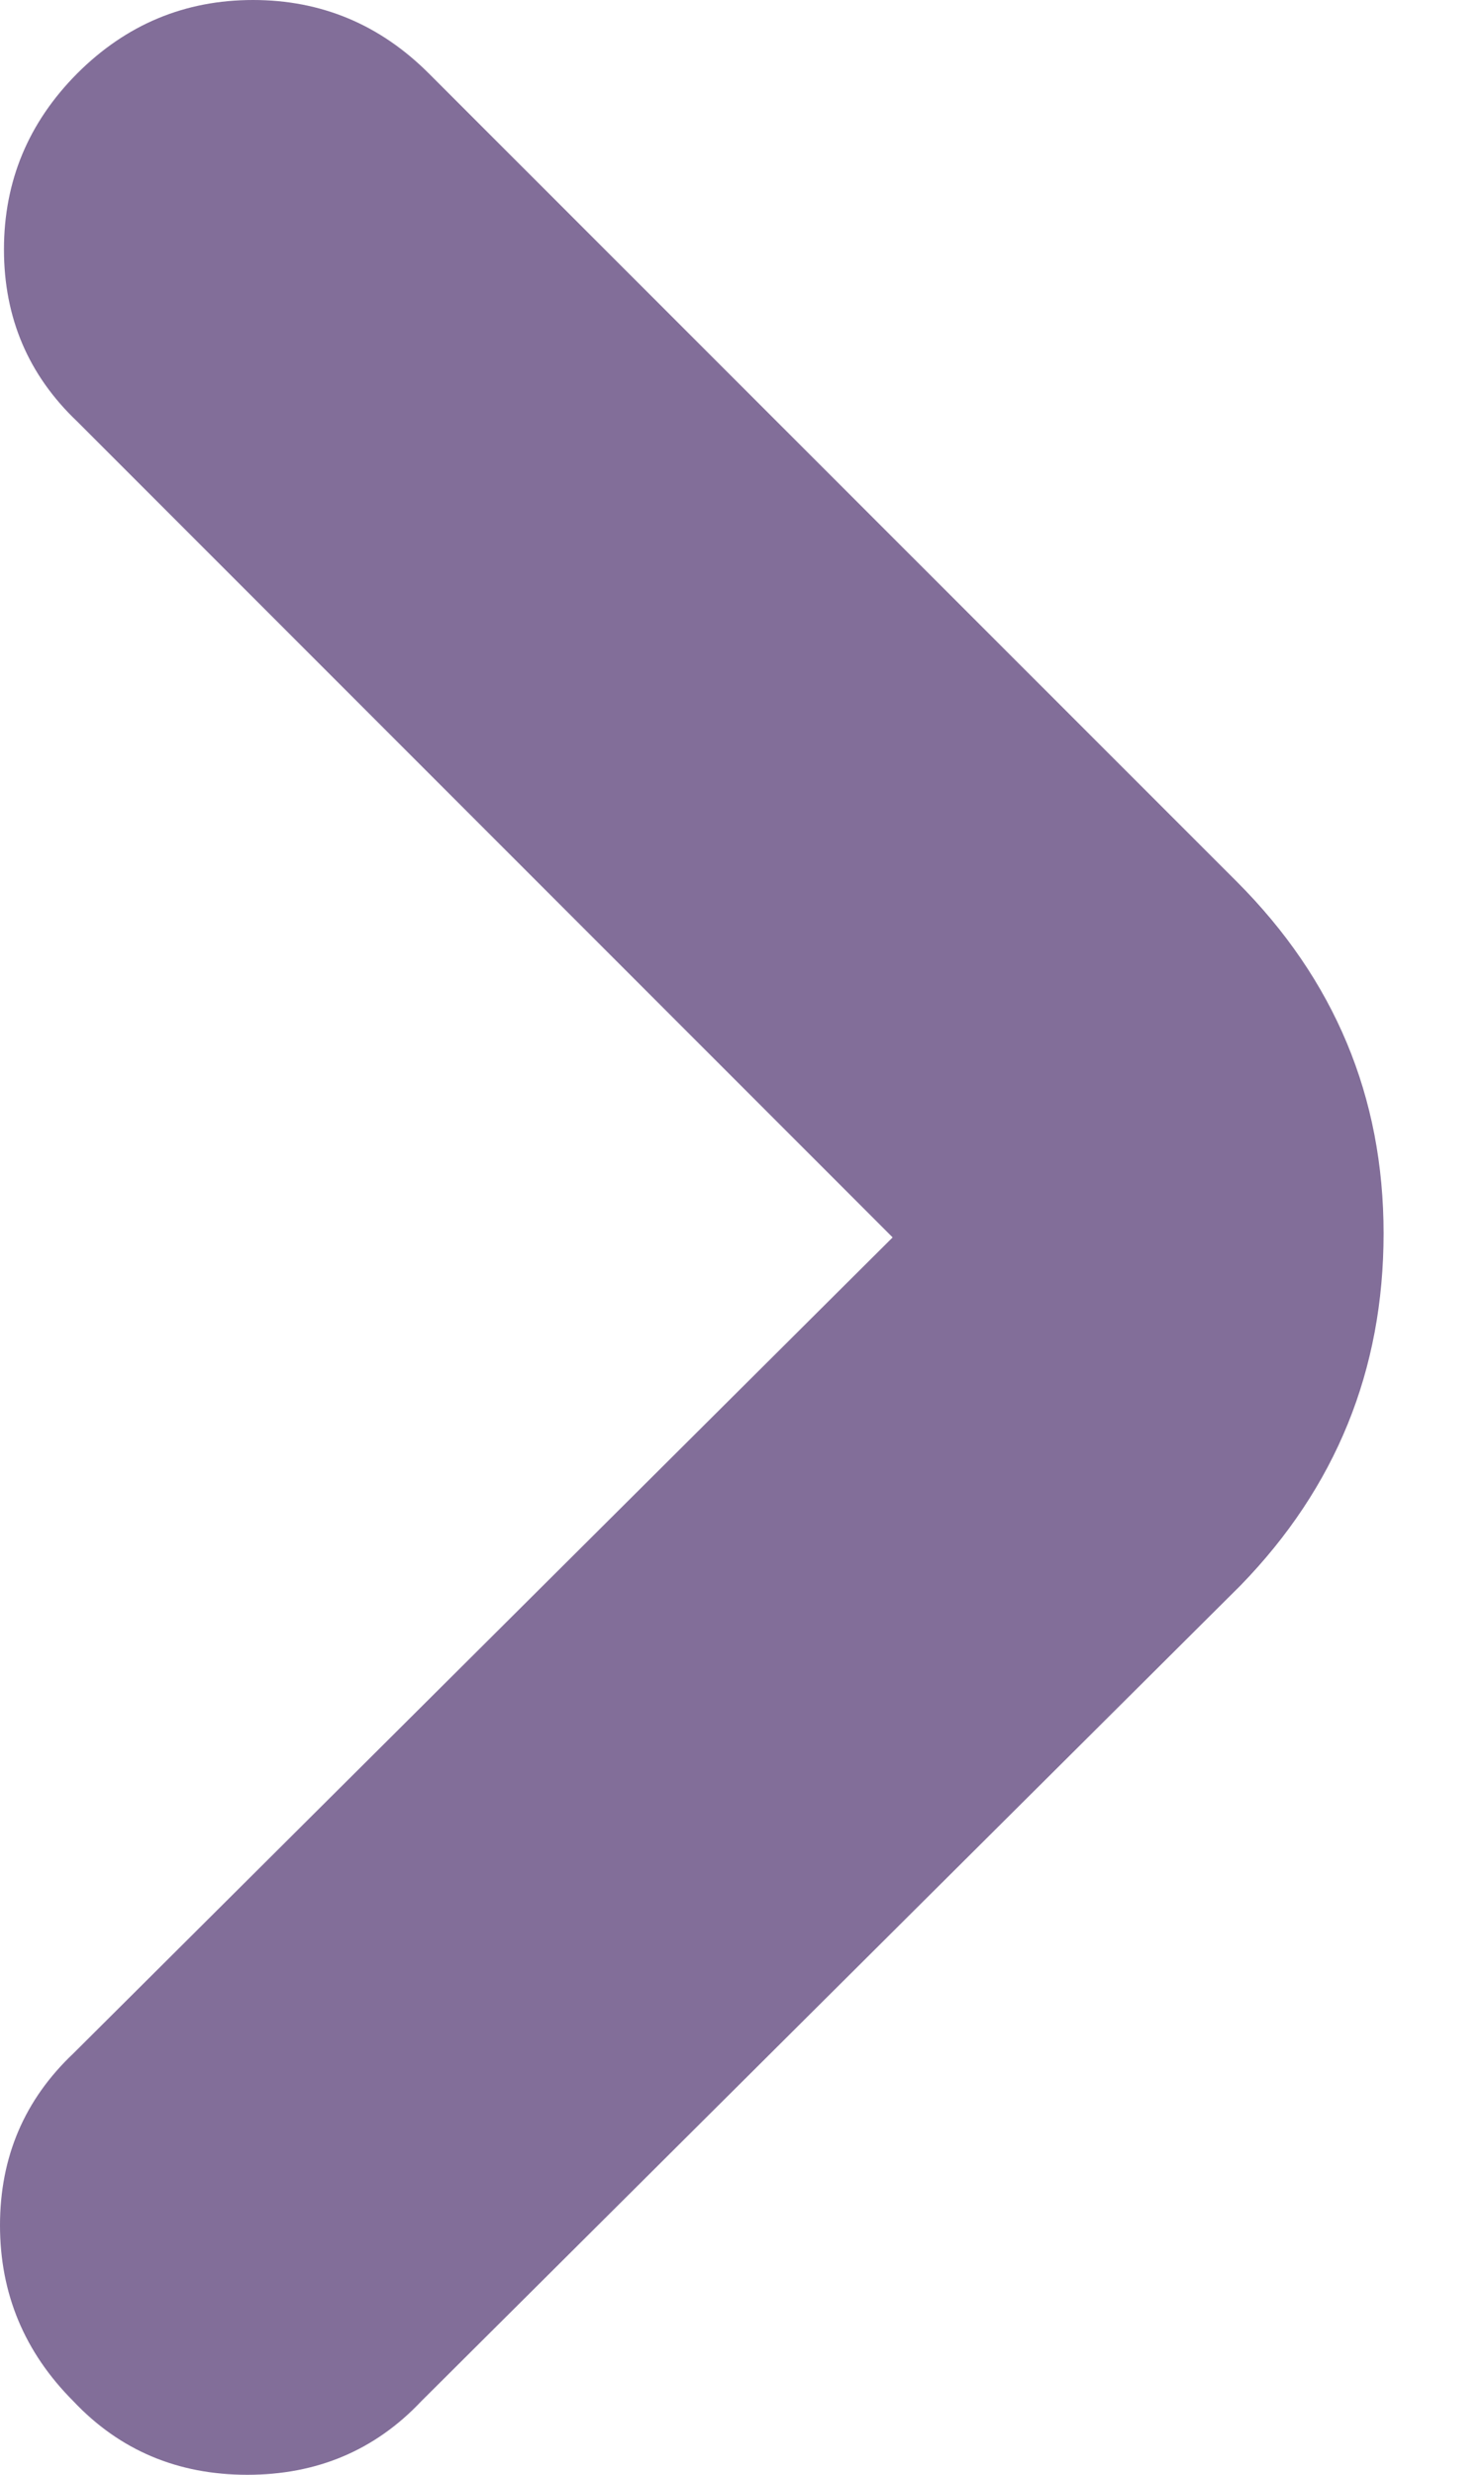 <?xml version="1.0" encoding="UTF-8"?>
<svg width="6px" height="10px" viewBox="0 0 6 10" version="1.1" xmlns="http://www.w3.org/2000/svg" xmlns:xlink="http://www.w3.org/1999/xlink">
    <!-- Generator: Sketch 48.1 (47250) - http://www.bohemiancoding.com/sketch -->
    <title>glyphicon/16px/arrow-right copy 3</title>
    <desc>Created with Sketch.</desc>
    <defs></defs>
    <g id="移动端适配-tab" stroke="none" stroke-width="1" fill="none" fill-rule="evenodd" transform="translate(-334, -285)">
        <g id="glyphicon/16px/arrow-right-copy-3" transform="translate(329, 282)">
            <rect id="Rectangle-3" x="0" y="0" width="16" height="16"></rect>
            <path d="M10,6.562 C10.396,6.958 10.594,7.432 10.594,7.984 C10.594,8.536 10.401,9.01 10.016,9.406 L6.703,12.703 C6.516,12.901 6.281,13 6,13 C5.719,13 5.484,12.901 5.297,12.703 C5.099,12.505 5,12.268 5,11.992 C5,11.716 5.099,11.484 5.297,11.297 L8.609,8 L5.312,4.703 C5.115,4.516 5.016,4.284 5.016,4.008 C5.016,3.732 5.115,3.495 5.312,3.297 C5.51,3.099 5.747,3 6.023,3 C6.299,3 6.536,3.099 6.734,3.297 L10,6.562 Z" id="glyphicon" fill="#300E56" opacity="0.6"></path>
        </g>
    </g>
</svg>